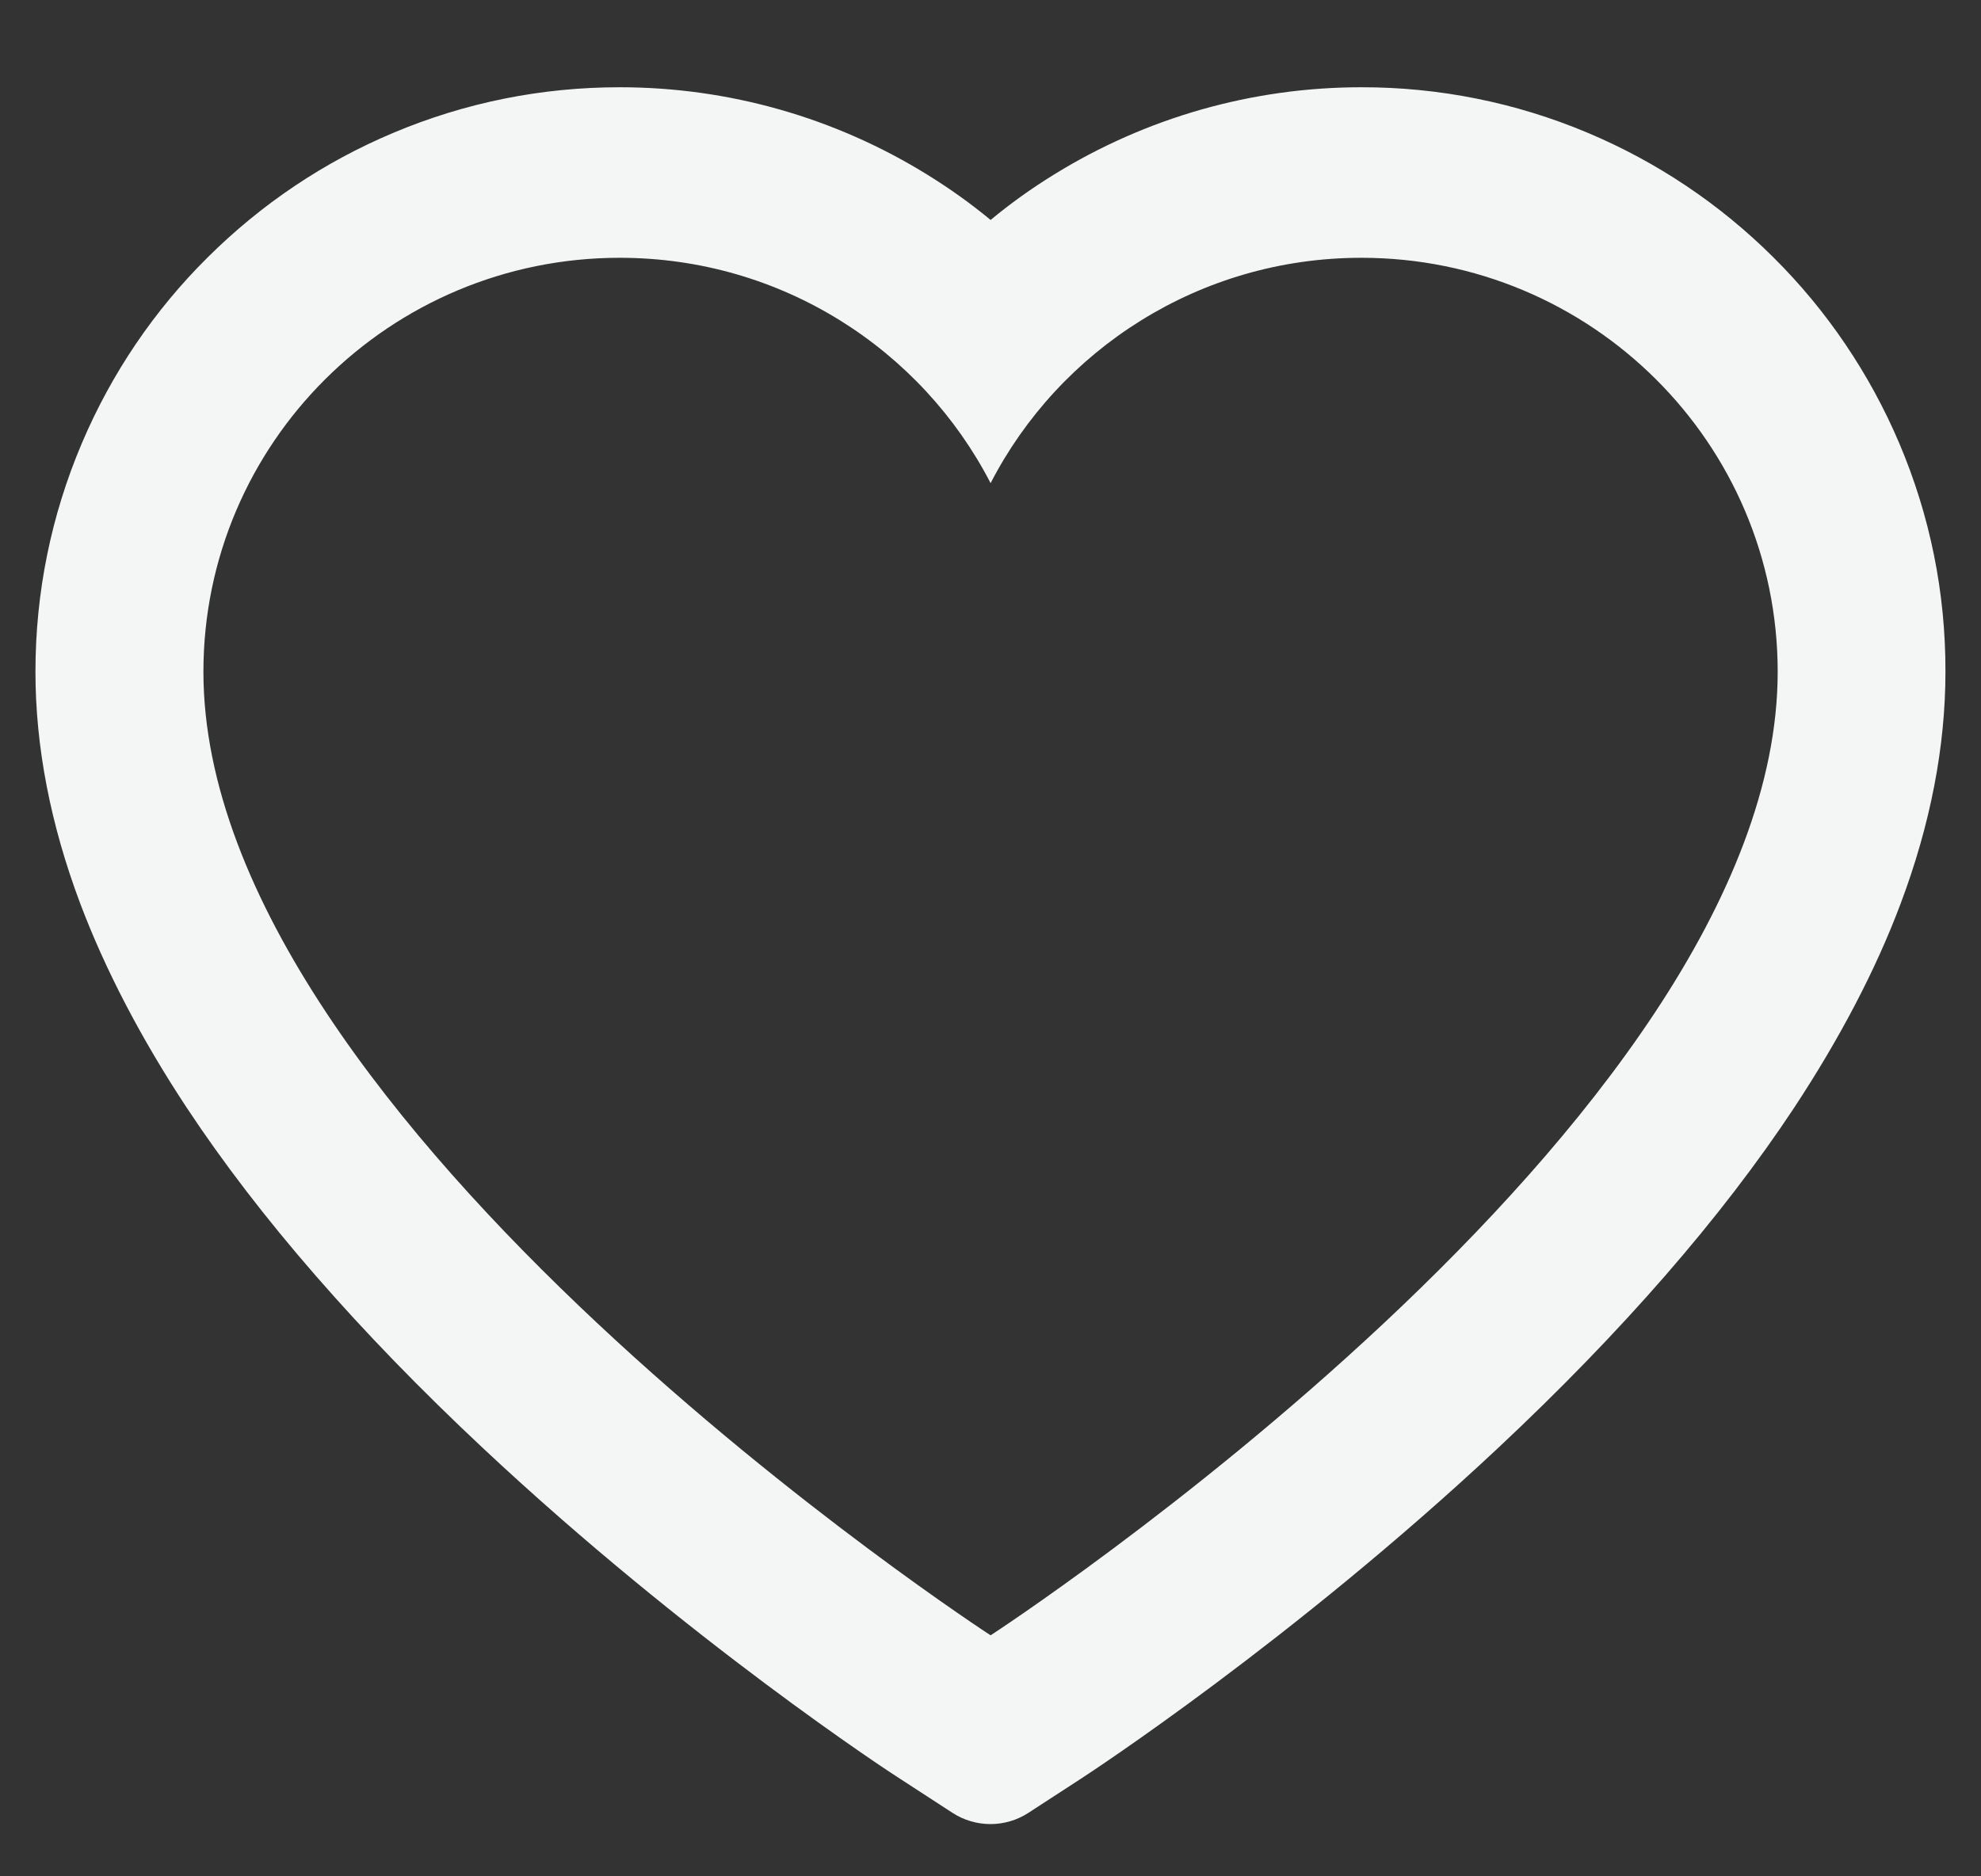 <svg width="19" height="18" viewBox="0 0 19 18" fill="none" xmlns="http://www.w3.org/2000/svg">
    <rect x="0" y="0" width="19" height="18" fill="#333333" stroke="none"/>
    <path d="M18.216 4.252C17.932 3.584 17.522 2.978 17.009 2.469C16.497 1.959 15.892 1.553 15.228 1.274C14.54 0.984 13.802 0.836 13.057 0.837C12.011 0.837 10.991 1.128 10.105 1.677C9.893 1.808 9.691 1.952 9.501 2.11C9.31 1.952 9.108 1.808 8.896 1.677C8.01 1.128 6.99 0.837 5.944 0.837C5.192 0.837 4.462 0.984 3.773 1.274C3.107 1.554 2.507 1.957 1.992 2.469C1.479 2.977 1.069 3.583 0.785 4.252C0.49 4.947 0.34 5.685 0.34 6.445C0.34 7.162 0.484 7.909 0.77 8.669C1.01 9.304 1.353 9.963 1.792 10.628C2.488 11.681 3.444 12.779 4.632 13.892C6.6 15.737 8.548 17.012 8.631 17.063L9.134 17.39C9.356 17.535 9.643 17.535 9.865 17.39L10.368 17.063C10.451 17.009 12.397 15.737 14.367 13.892C15.555 12.779 16.511 11.681 17.207 10.628C17.645 9.963 17.991 9.304 18.229 8.669C18.515 7.909 18.659 7.162 18.659 6.445C18.661 5.685 18.511 4.947 18.216 4.252ZM9.501 15.688C9.501 15.688 1.951 10.777 1.951 6.445C1.951 4.252 3.739 2.473 5.944 2.473C7.495 2.473 8.839 3.352 9.501 4.635C10.162 3.352 11.507 2.473 13.057 2.473C15.262 2.473 17.05 4.252 17.05 6.445C17.05 10.777 9.501 15.688 9.501 15.688Z"
          fill="#F3F6F5"/>
</svg>

